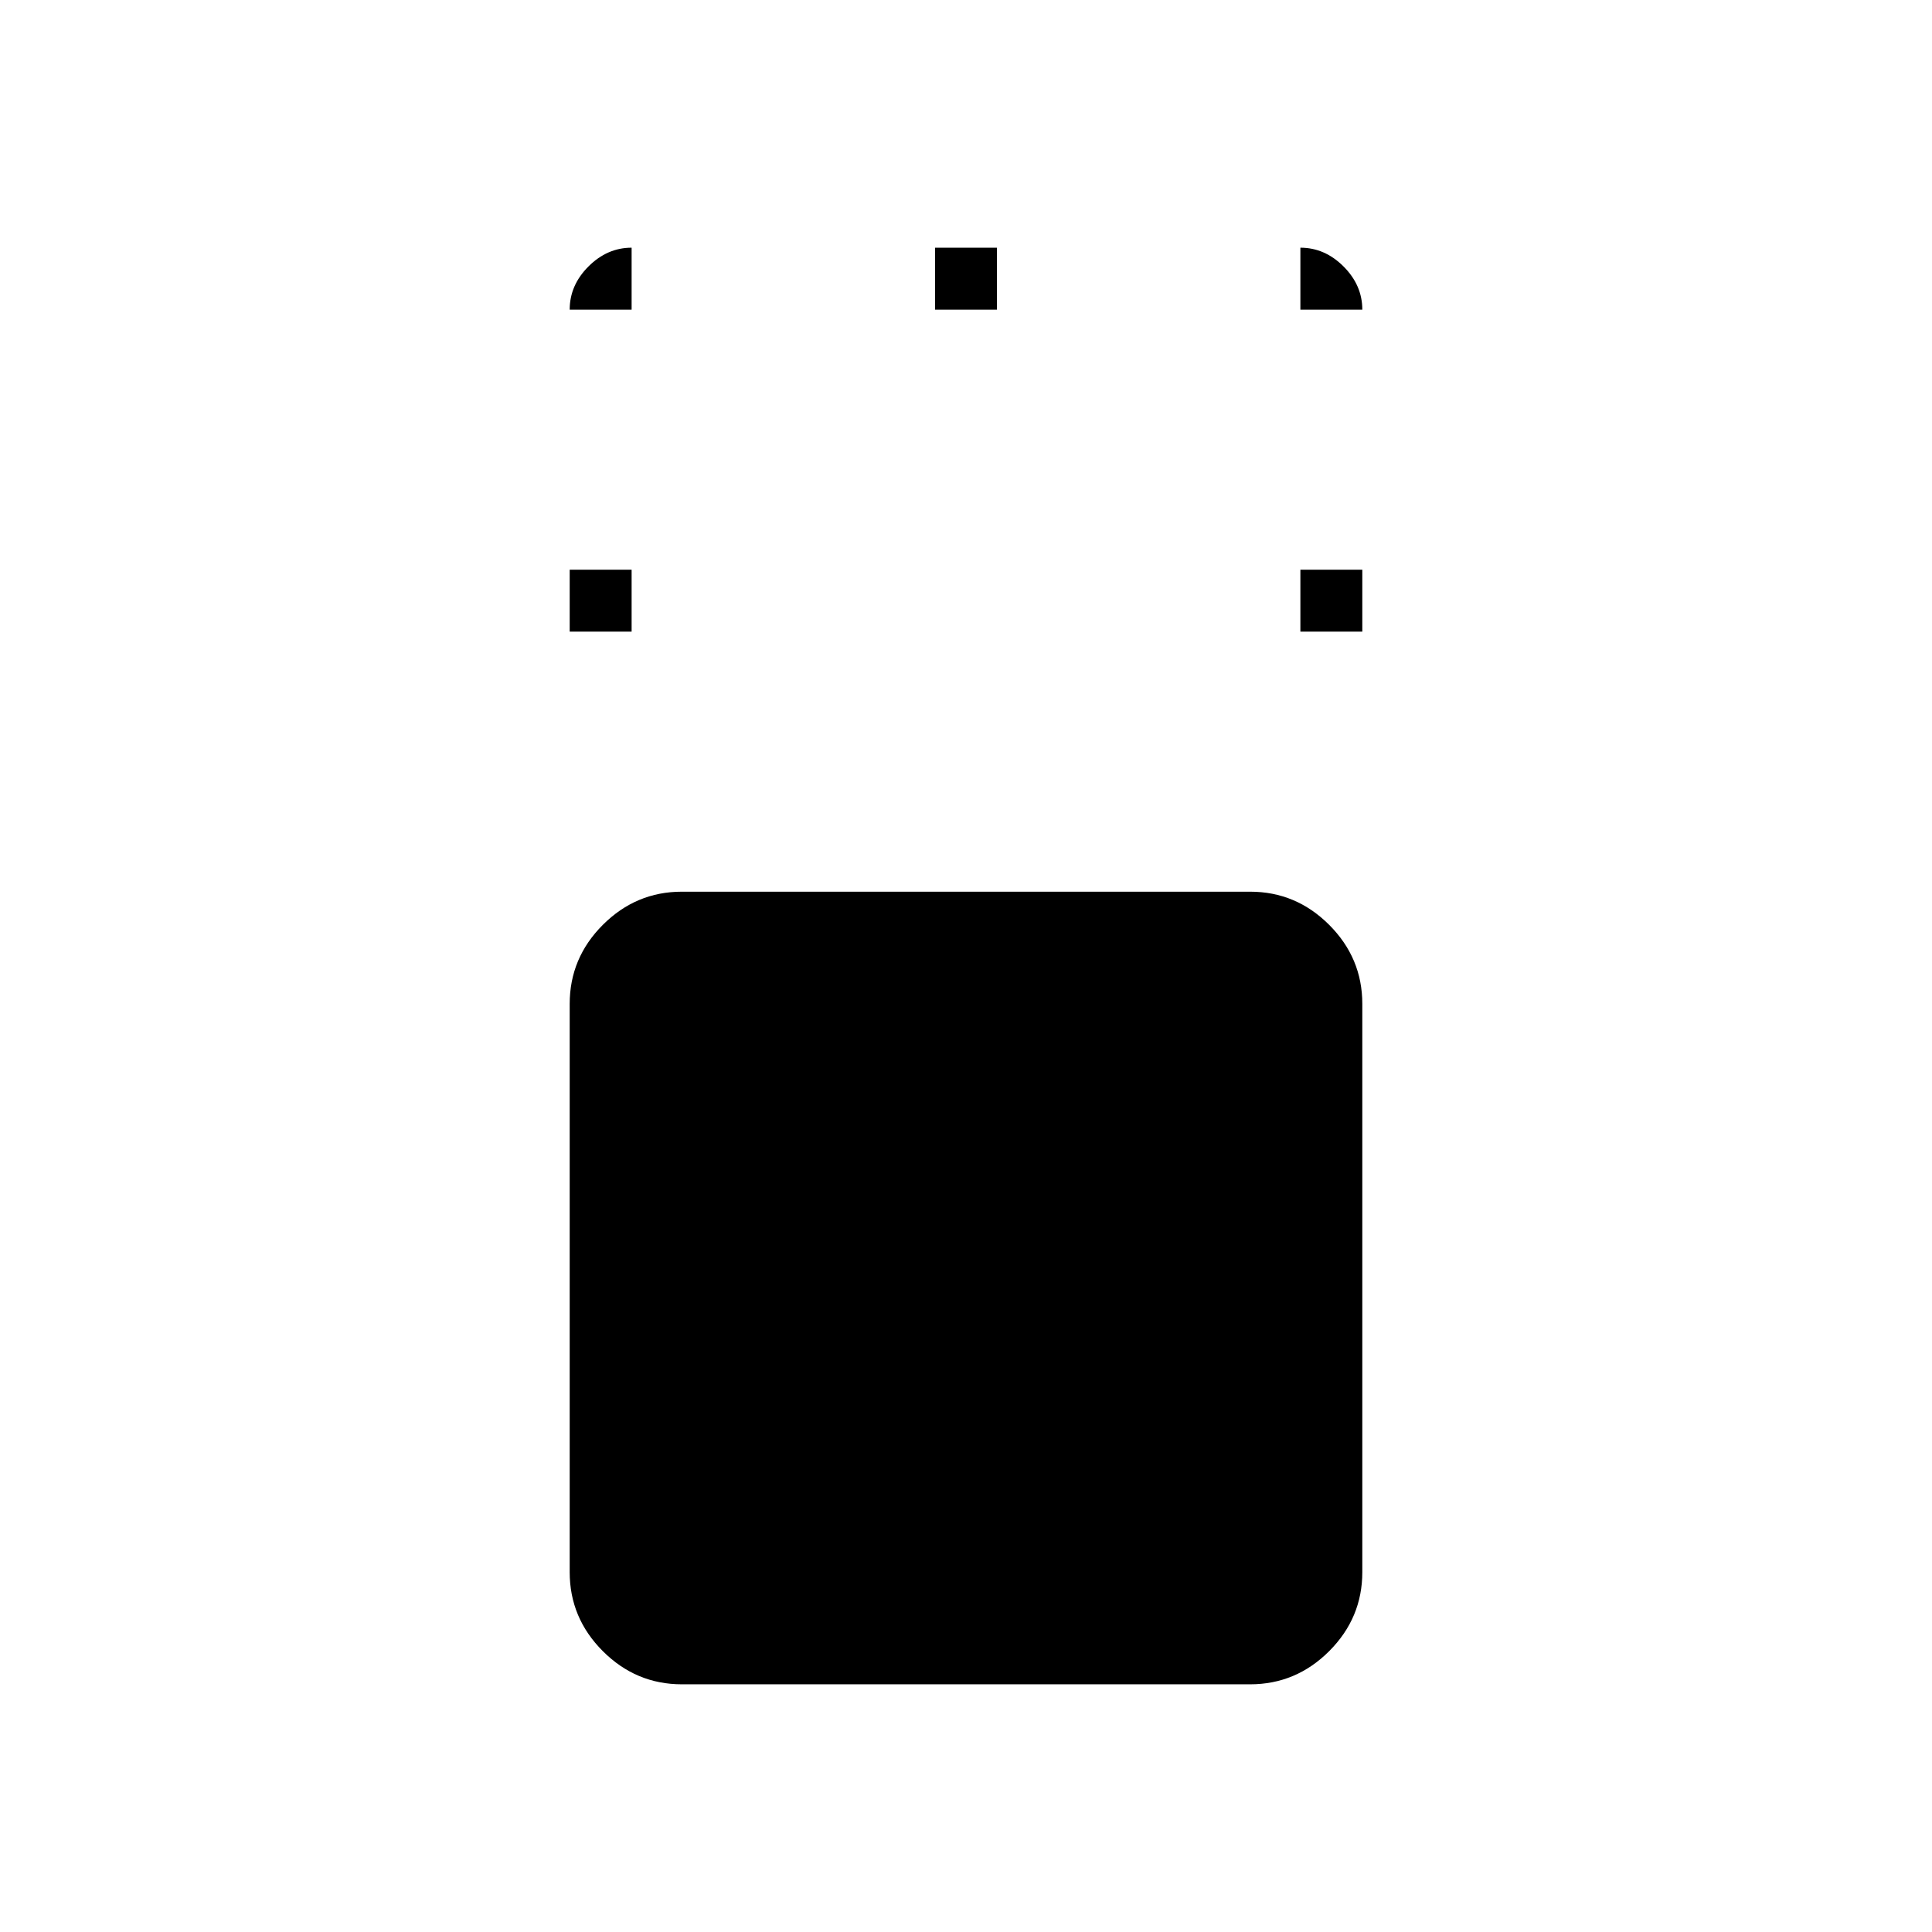 <svg xmlns="http://www.w3.org/2000/svg" width="48" height="48" viewBox="0 96 960 960"><path d="M338.828 932.923q-22.809 0-39.28-16.471t-16.471-39.28V594.828q0-22.809 16.471-39.28t39.28-16.471h282.344q22.809 0 39.28 16.471t16.471 39.28v282.344q0 22.809-16.471 39.28t-39.28 16.471H338.828Zm-55.751-523.077v-30.769h30.769v30.769h-30.769Zm363.077 0v-30.769h30.769v30.769h-30.769Zm-181.539-160v-30.769h30.77v30.769h-30.77Zm-181.538 0q0-12.115 9.327-21.442t21.442-9.327v30.769h-30.769Zm363.077 0v-30.769q12.115 0 21.442 9.327t9.327 21.442h-30.769Z"/></svg>